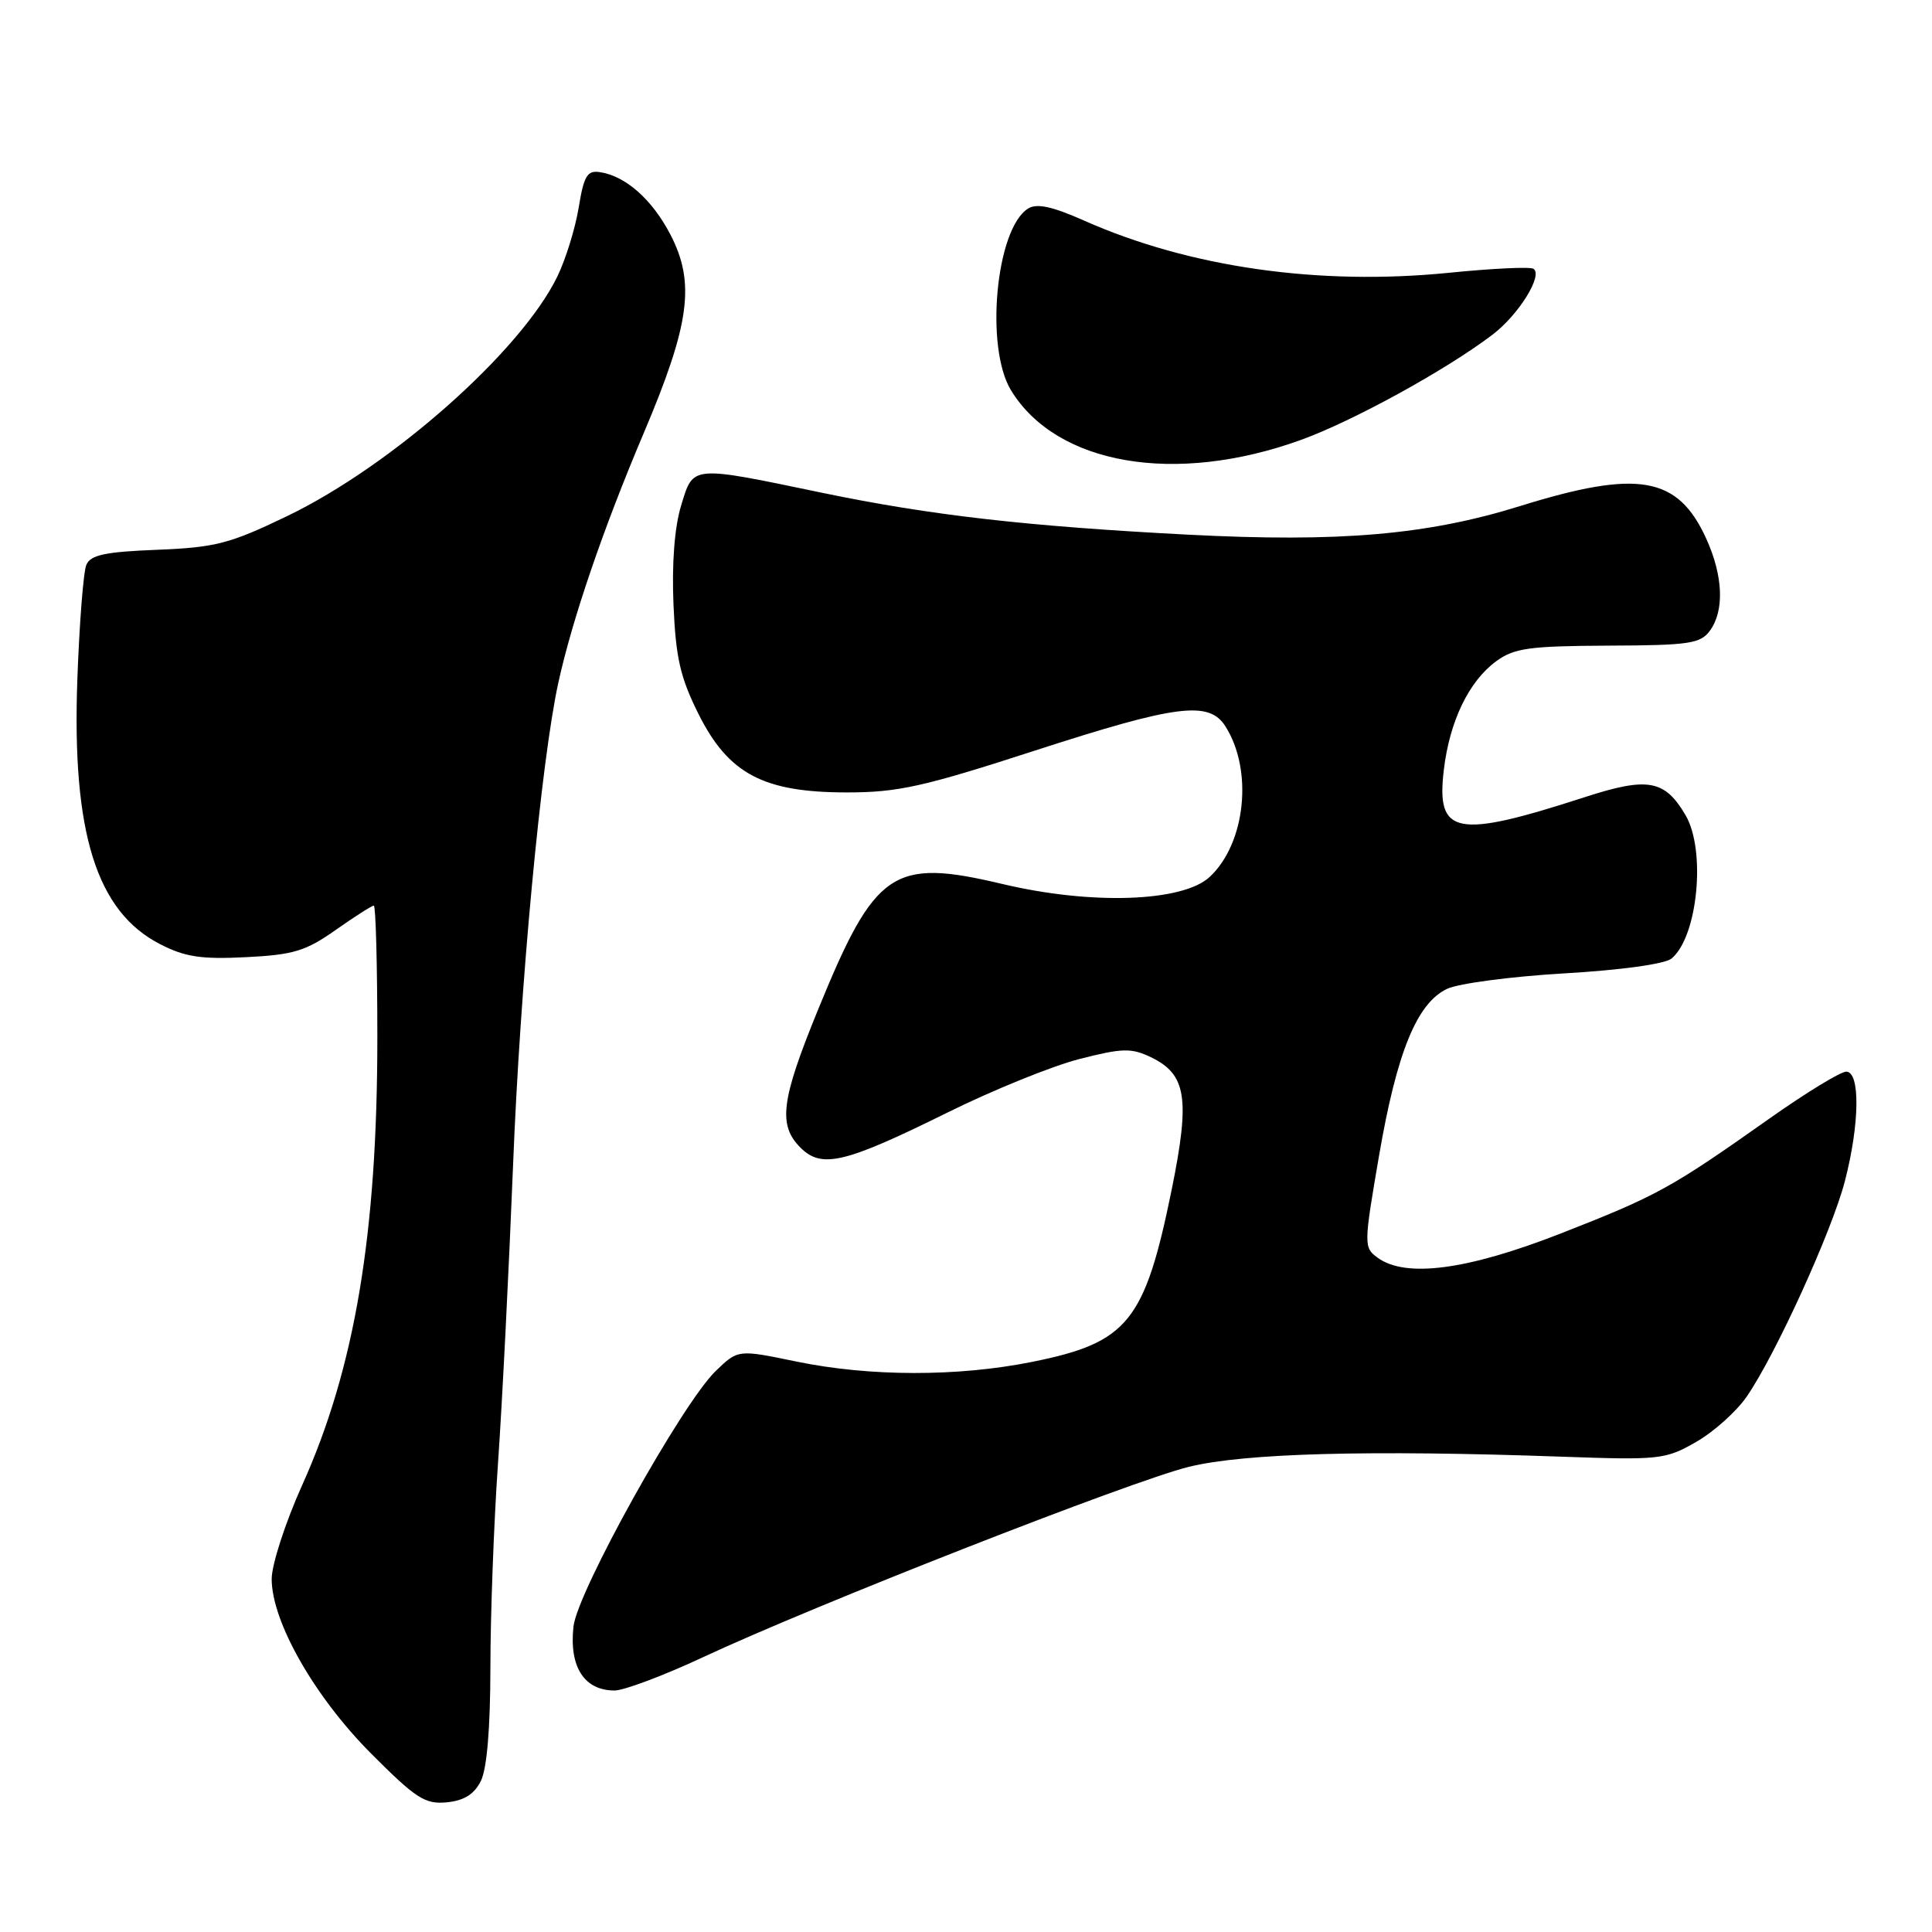 <?xml version="1.0" encoding="UTF-8" standalone="no"?>
<!DOCTYPE svg PUBLIC "-//W3C//DTD SVG 1.1//EN" "http://www.w3.org/Graphics/SVG/1.1/DTD/svg11.dtd" >
<svg xmlns="http://www.w3.org/2000/svg" xmlns:xlink="http://www.w3.org/1999/xlink" version="1.1" viewBox="0 0 256 256">
 <g >
 <path fill="currentColor"
d=" M 63.71 236.00 C 64.52 234.39 64.97 229.04 64.98 221.00 C 64.98 214.12 65.43 201.97 65.98 194.00 C 66.54 186.03 67.43 168.25 67.98 154.50 C 68.92 130.48 71.70 100.91 73.98 90.47 C 75.82 82.08 79.92 70.07 85.25 57.50 C 91.43 42.94 92.16 37.48 88.82 31.06 C 86.40 26.42 82.91 23.33 79.50 22.81 C 77.81 22.55 77.37 23.28 76.68 27.50 C 76.23 30.25 74.96 34.36 73.85 36.64 C 69.03 46.55 51.93 61.71 38.00 68.41 C 30.43 72.05 28.55 72.54 20.82 72.85 C 13.92 73.12 12.00 73.53 11.44 74.85 C 11.05 75.76 10.52 82.58 10.25 90.01 C 9.51 110.37 12.78 120.81 21.26 125.13 C 24.54 126.81 26.71 127.13 32.60 126.83 C 38.88 126.52 40.52 126.02 44.47 123.23 C 46.99 121.46 49.27 120.00 49.53 120.00 C 49.79 120.00 50.00 127.88 50.00 137.51 C 50.00 163.52 47.01 181.32 40.03 196.81 C 37.81 201.74 36.00 207.32 36.00 209.22 C 36.00 214.86 41.64 224.78 49.14 232.32 C 55.12 238.32 56.31 239.09 59.19 238.82 C 61.49 238.59 62.83 237.76 63.71 236.00 Z  M 93.13 219.60 C 108.02 212.64 149.89 196.24 157.54 194.36 C 164.94 192.55 181.35 192.11 207.00 193.02 C 219.91 193.48 220.69 193.39 224.74 191.07 C 227.07 189.74 230.08 187.04 231.44 185.07 C 235.25 179.56 242.73 163.15 244.45 156.53 C 246.42 148.95 246.51 142.00 244.63 142.00 C 243.88 142.00 239.26 144.82 234.38 148.27 C 221.39 157.45 219.57 158.45 206.79 163.45 C 194.38 168.30 186.25 169.37 182.52 166.64 C 180.70 165.30 180.70 164.96 182.73 153.14 C 185.09 139.41 187.75 132.91 191.76 131.02 C 193.27 130.31 200.24 129.39 207.25 128.98 C 214.79 128.54 220.61 127.74 221.49 127.01 C 224.97 124.12 226.08 112.64 223.33 107.99 C 220.57 103.31 218.33 102.92 209.95 105.64 C 192.91 111.16 190.29 110.66 191.31 102.05 C 192.07 95.58 194.63 90.27 198.25 87.62 C 200.63 85.88 202.61 85.60 213.08 85.55 C 223.85 85.51 225.32 85.29 226.58 83.56 C 228.51 80.91 228.33 76.32 226.09 71.38 C 222.32 63.10 217.09 62.18 201.37 67.07 C 189.12 70.88 177.49 71.88 157.50 70.85 C 136.12 69.74 123.31 68.28 109.00 65.31 C 91.42 61.65 91.89 61.61 90.25 67.00 C 89.38 69.84 89.01 74.66 89.24 80.10 C 89.54 87.16 90.13 89.74 92.55 94.60 C 96.53 102.55 101.15 105.00 112.23 105.00 C 118.97 105.00 122.36 104.25 137.00 99.50 C 155.94 93.36 160.20 92.81 162.38 96.25 C 166.06 102.06 165.06 111.72 160.31 116.18 C 156.75 119.52 144.66 119.94 132.85 117.14 C 118.27 113.68 115.97 115.24 108.37 133.85 C 103.49 145.79 103.07 149.07 106.07 152.07 C 108.88 154.88 111.93 154.15 125.50 147.44 C 131.55 144.44 139.43 141.25 143.01 140.33 C 148.72 138.87 149.89 138.84 152.49 140.08 C 157.21 142.35 157.71 145.51 155.27 157.56 C 151.69 175.14 149.47 177.90 136.79 180.45 C 126.91 182.44 115.26 182.42 105.51 180.41 C 97.80 178.81 97.80 178.81 94.86 181.64 C 90.43 185.88 76.49 210.91 75.99 215.52 C 75.40 220.87 77.41 224.00 81.43 224.00 C 82.68 224.00 87.95 222.02 93.13 219.60 Z  M 172.36 58.30 C 179.23 55.82 191.57 49.05 197.75 44.36 C 201.24 41.71 204.51 36.44 203.18 35.61 C 202.73 35.33 197.68 35.57 191.95 36.15 C 174.74 37.87 157.58 35.42 143.65 29.23 C 139.39 27.34 137.37 26.91 136.22 27.64 C 131.96 30.32 130.49 46.01 133.96 51.71 C 140.00 61.61 155.71 64.31 172.36 58.30 Z "/>
</g>
</svg>